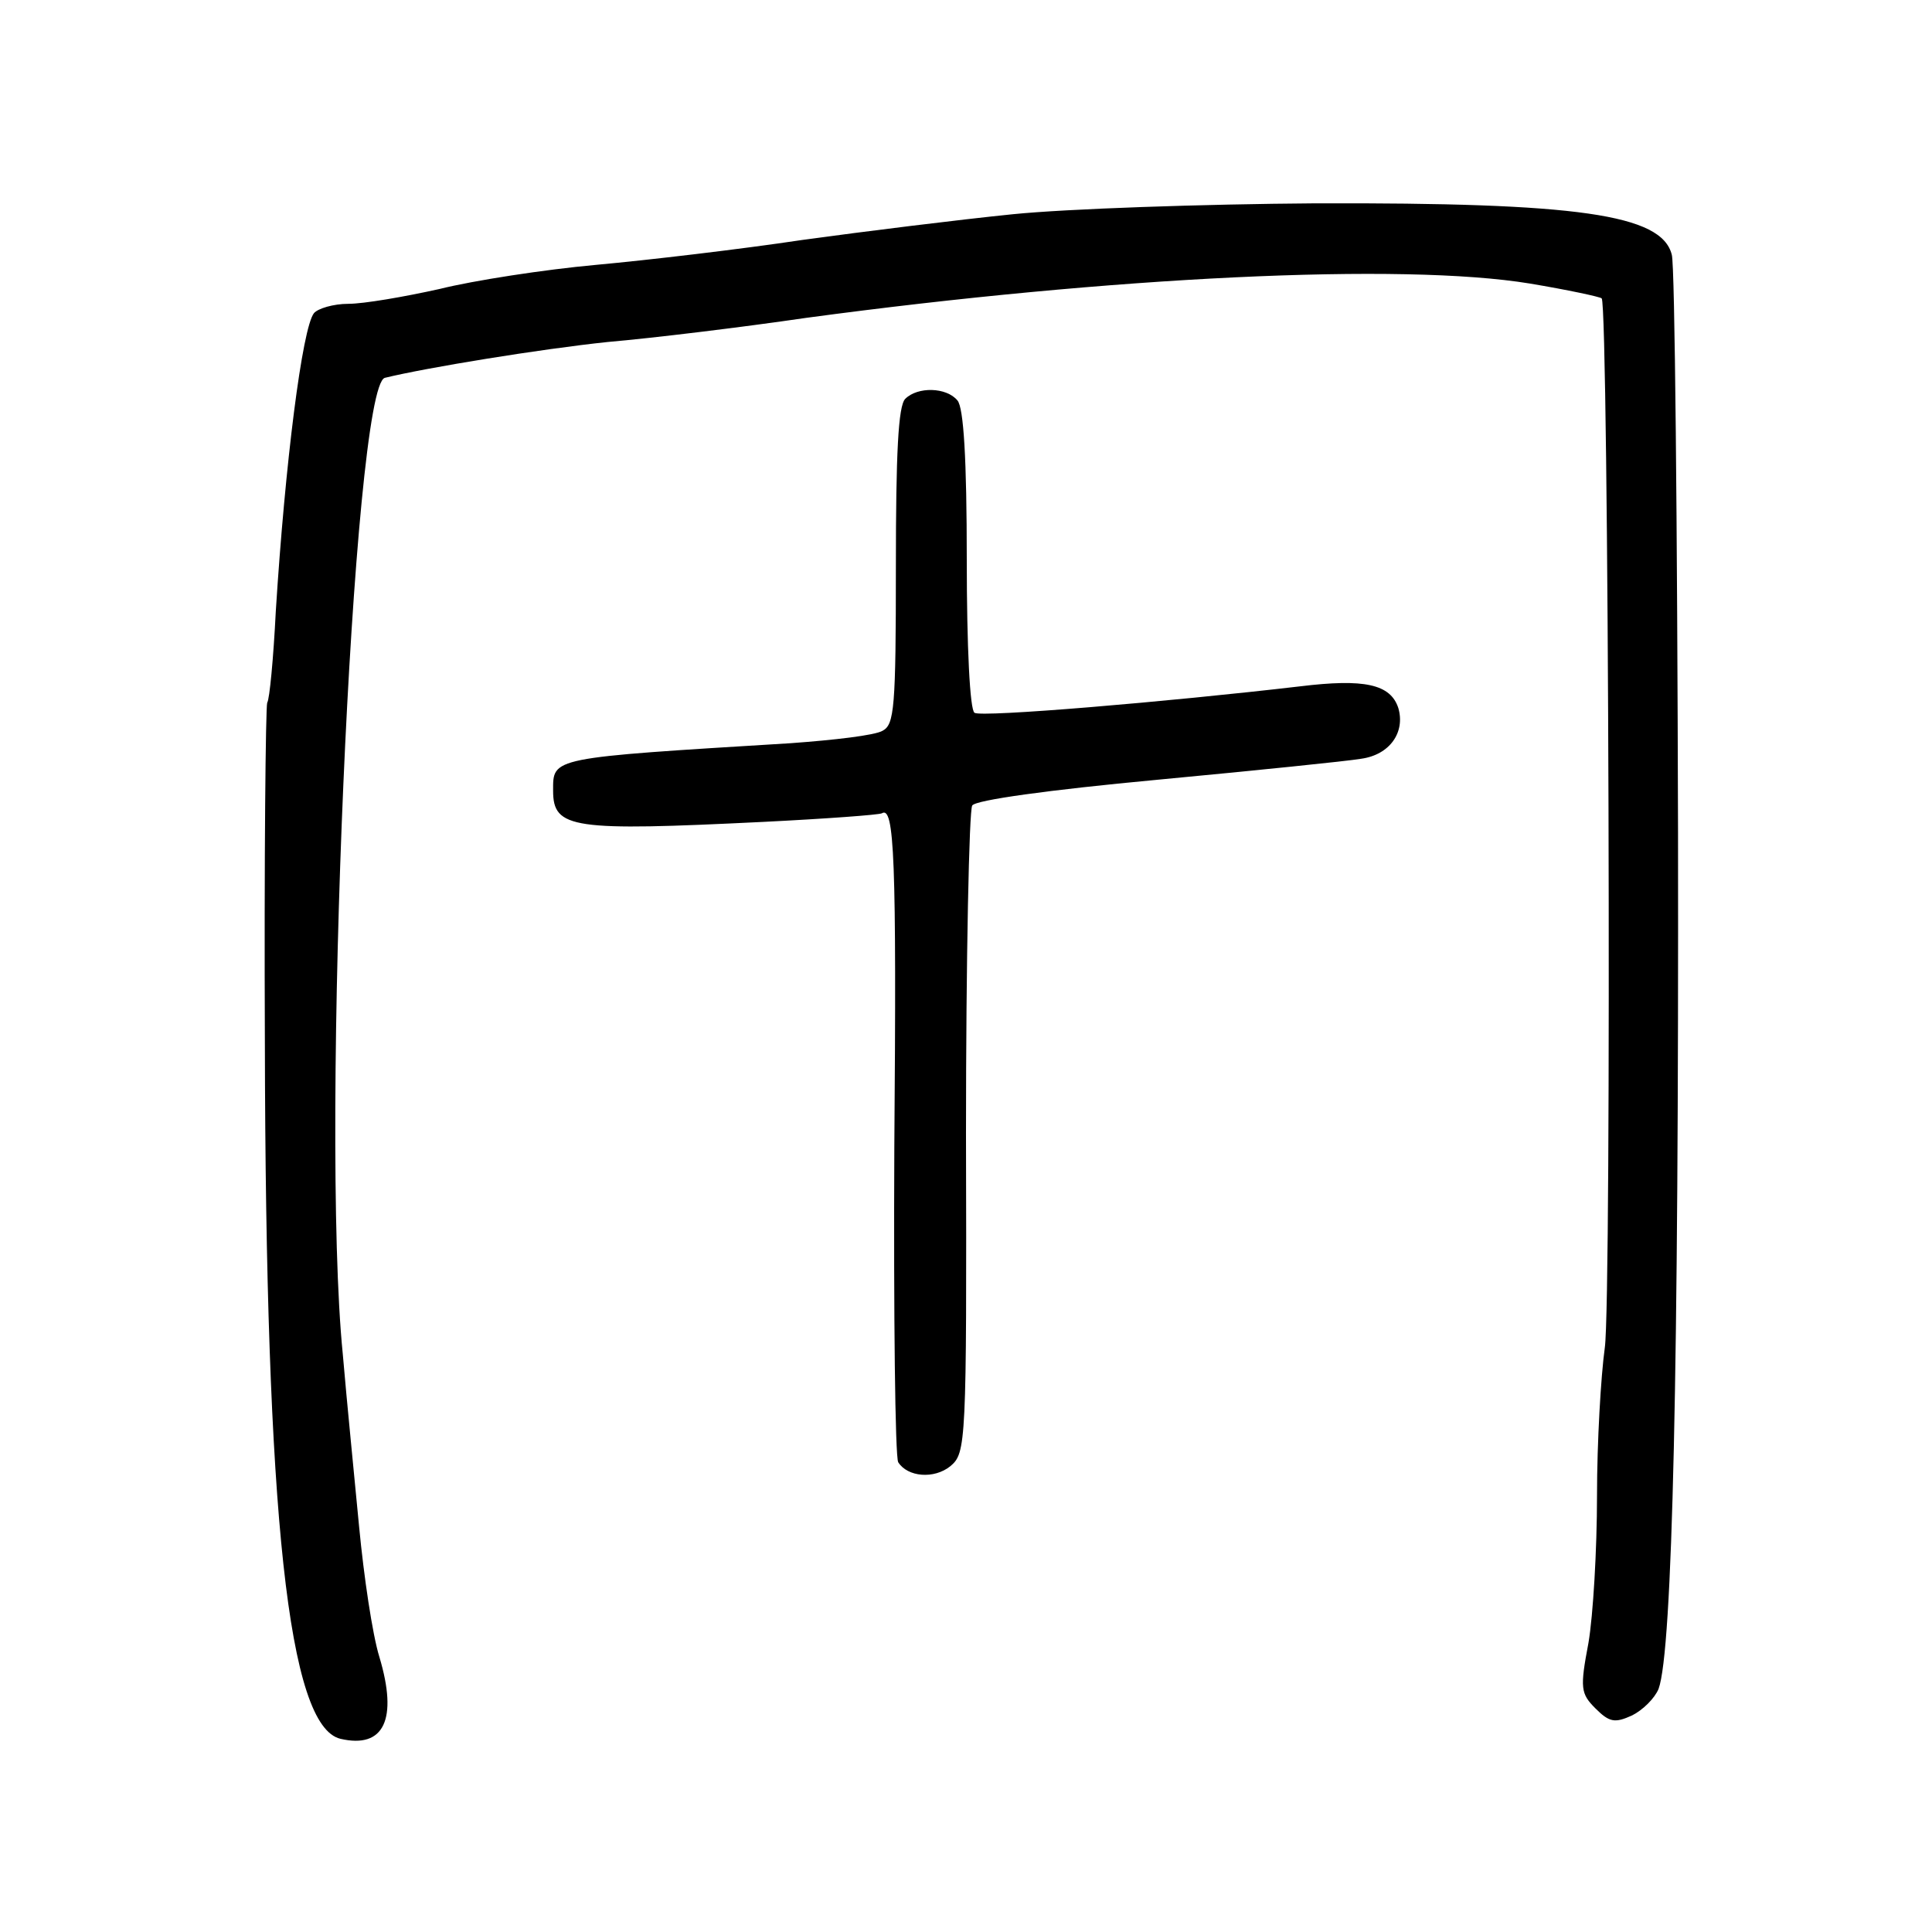 <?xml version="1.0" standalone="no"?>
<!DOCTYPE svg PUBLIC "-//W3C//DTD SVG 20010904//EN"
 "http://www.w3.org/TR/2001/REC-SVG-20010904/DTD/svg10.dtd">
<svg version="1.0" xmlns="http://www.w3.org/2000/svg"
 width="248pt" height="248pt" viewBox="0 0 248 248"
 preserveAspectRatio="xMidYMid meet">
<g transform="translate(0,248) scale(0.1,-0.1)"
fill="#000000" stroke="none">
<path d="M1300 2205 c-69 -7 -190 -22 -270 -33 -80 -12 -199 -26 -265 -32 -66
-6 -157 -20 -201 -31 -45 -10 -97 -19 -117 -19 -19 0 -39 -6 -44 -12 -15 -19
-37 -192 -49 -383 -3 -60 -8 -113 -11 -117 -2 -5 -4 -200 -3 -435 1 -611 30
-879 97 -895 56 -13 74 25 50 105 -9 29 -20 104 -26 167 -6 63 -16 163 -21
222 -29 290 13 1242 54 1253 53 13 200 37 286 46 58 5 173 19 255 31 393 53
765 71 929 44 48 -8 90 -17 92 -19 9 -9 13 -1286 4 -1347 -5 -36 -10 -121 -10
-190 0 -69 -5 -154 -11 -189 -11 -58 -10 -65 9 -84 18 -18 25 -19 47 -9 14 7
29 22 34 34 18 49 26 411 25 1100 -1 395 -4 728 -8 741 -13 52 -121 67 -457
66 -145 -1 -320 -7 -389 -14z"/>
<path d="M1162 1968 c-9 -9 -12 -70 -12 -215 0 -182 -2 -203 -17 -211 -10 -6
-63 -12 -118 -16 -310 -19 -305 -18 -305 -61 0 -49 25 -52 270 -40 80 4 148 9
152 11 16 10 19 -57 16 -428 -1 -216 1 -398 5 -405 12 -19 46 -22 67 -5 20 17
21 27 20 427 0 226 4 415 8 421 4 7 98 20 237 33 127 12 245 24 262 27 37 5
57 34 48 65 -10 31 -44 38 -126 28 -171 -20 -409 -40 -418 -34 -6 3 -10 85
-10 196 0 130 -4 196 -12 205 -14 17 -51 18 -67 2z"/>
</g>
</svg>
